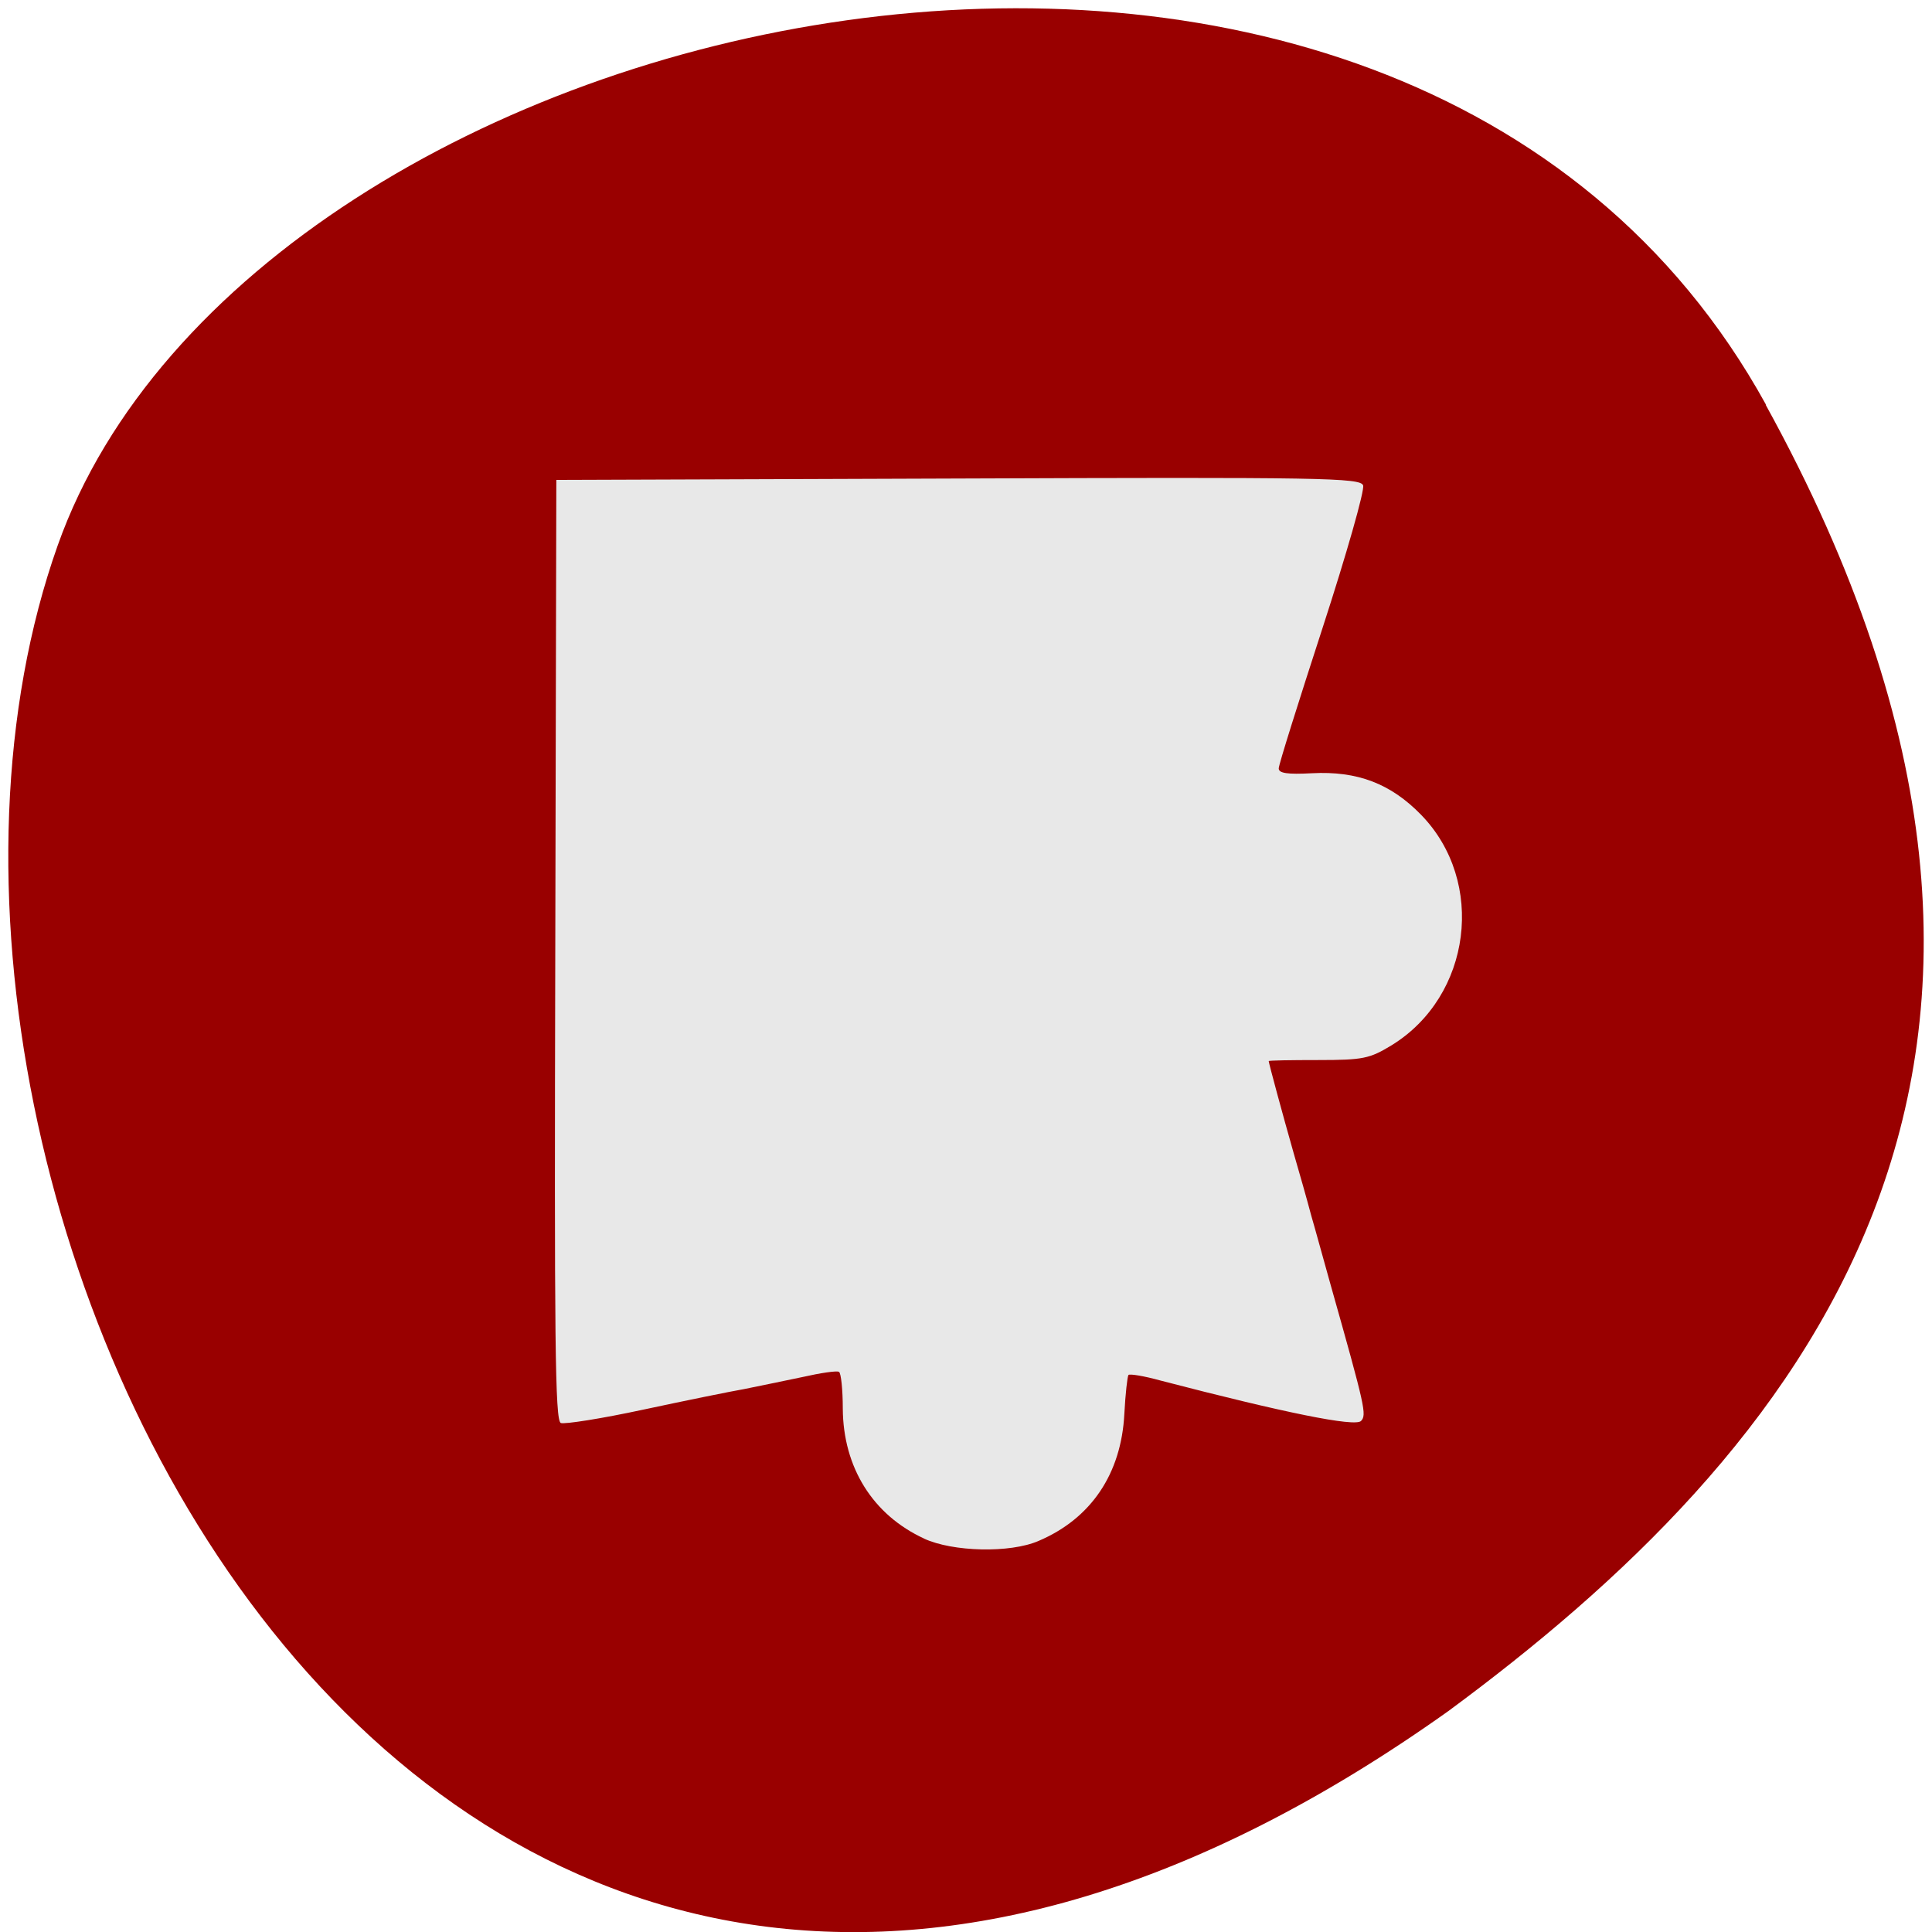 <svg xmlns="http://www.w3.org/2000/svg" viewBox="0 0 22 22"><path d="m 20.11 4.609 c -4.172 -7.574 -17.242 -4.637 -19.453 1.602 c -2.637 7.43 4.223 21.539 15.836 13.273 c 3.914 -2.887 7.785 -7.301 3.613 -14.875" fill="#900"/><path d="m 10.523 17.52 c -0.586 -0.27 -0.922 -0.813 -0.926 -1.48 c 0 -0.215 -0.02 -0.406 -0.043 -0.418 c -0.023 -0.016 -0.211 0.012 -0.418 0.059 c -0.207 0.043 -0.504 0.105 -0.664 0.137 c -0.156 0.027 -0.676 0.133 -1.148 0.234 c -0.473 0.102 -0.895 0.168 -0.938 0.152 c -0.066 -0.027 -0.074 -0.938 -0.063 -5.387 l 0.012 -5.352 l 4.578 -0.016 c 4.141 -0.016 4.578 -0.008 4.609 0.078 c 0.02 0.051 -0.188 0.781 -0.461 1.621 c -0.273 0.84 -0.5 1.559 -0.5 1.602 c 0 0.055 0.098 0.07 0.379 0.055 c 0.516 -0.027 0.895 0.117 1.242 0.473 c 0.742 0.762 0.574 2.066 -0.336 2.625 c -0.25 0.152 -0.324 0.168 -0.836 0.168 c -0.313 0 -0.563 0.004 -0.563 0.012 c 0 0.02 0.156 0.598 0.285 1.051 c 0.066 0.227 0.156 0.543 0.199 0.707 c 0.047 0.16 0.145 0.52 0.223 0.797 c 0.395 1.398 0.41 1.473 0.344 1.543 c -0.07 0.07 -0.875 -0.094 -2.285 -0.461 c -0.184 -0.051 -0.348 -0.078 -0.363 -0.063 c -0.012 0.016 -0.035 0.215 -0.047 0.445 c -0.035 0.68 -0.379 1.191 -0.977 1.445 c -0.324 0.141 -0.977 0.125 -1.305 -0.027" fill="#e8e8e8"/></svg>